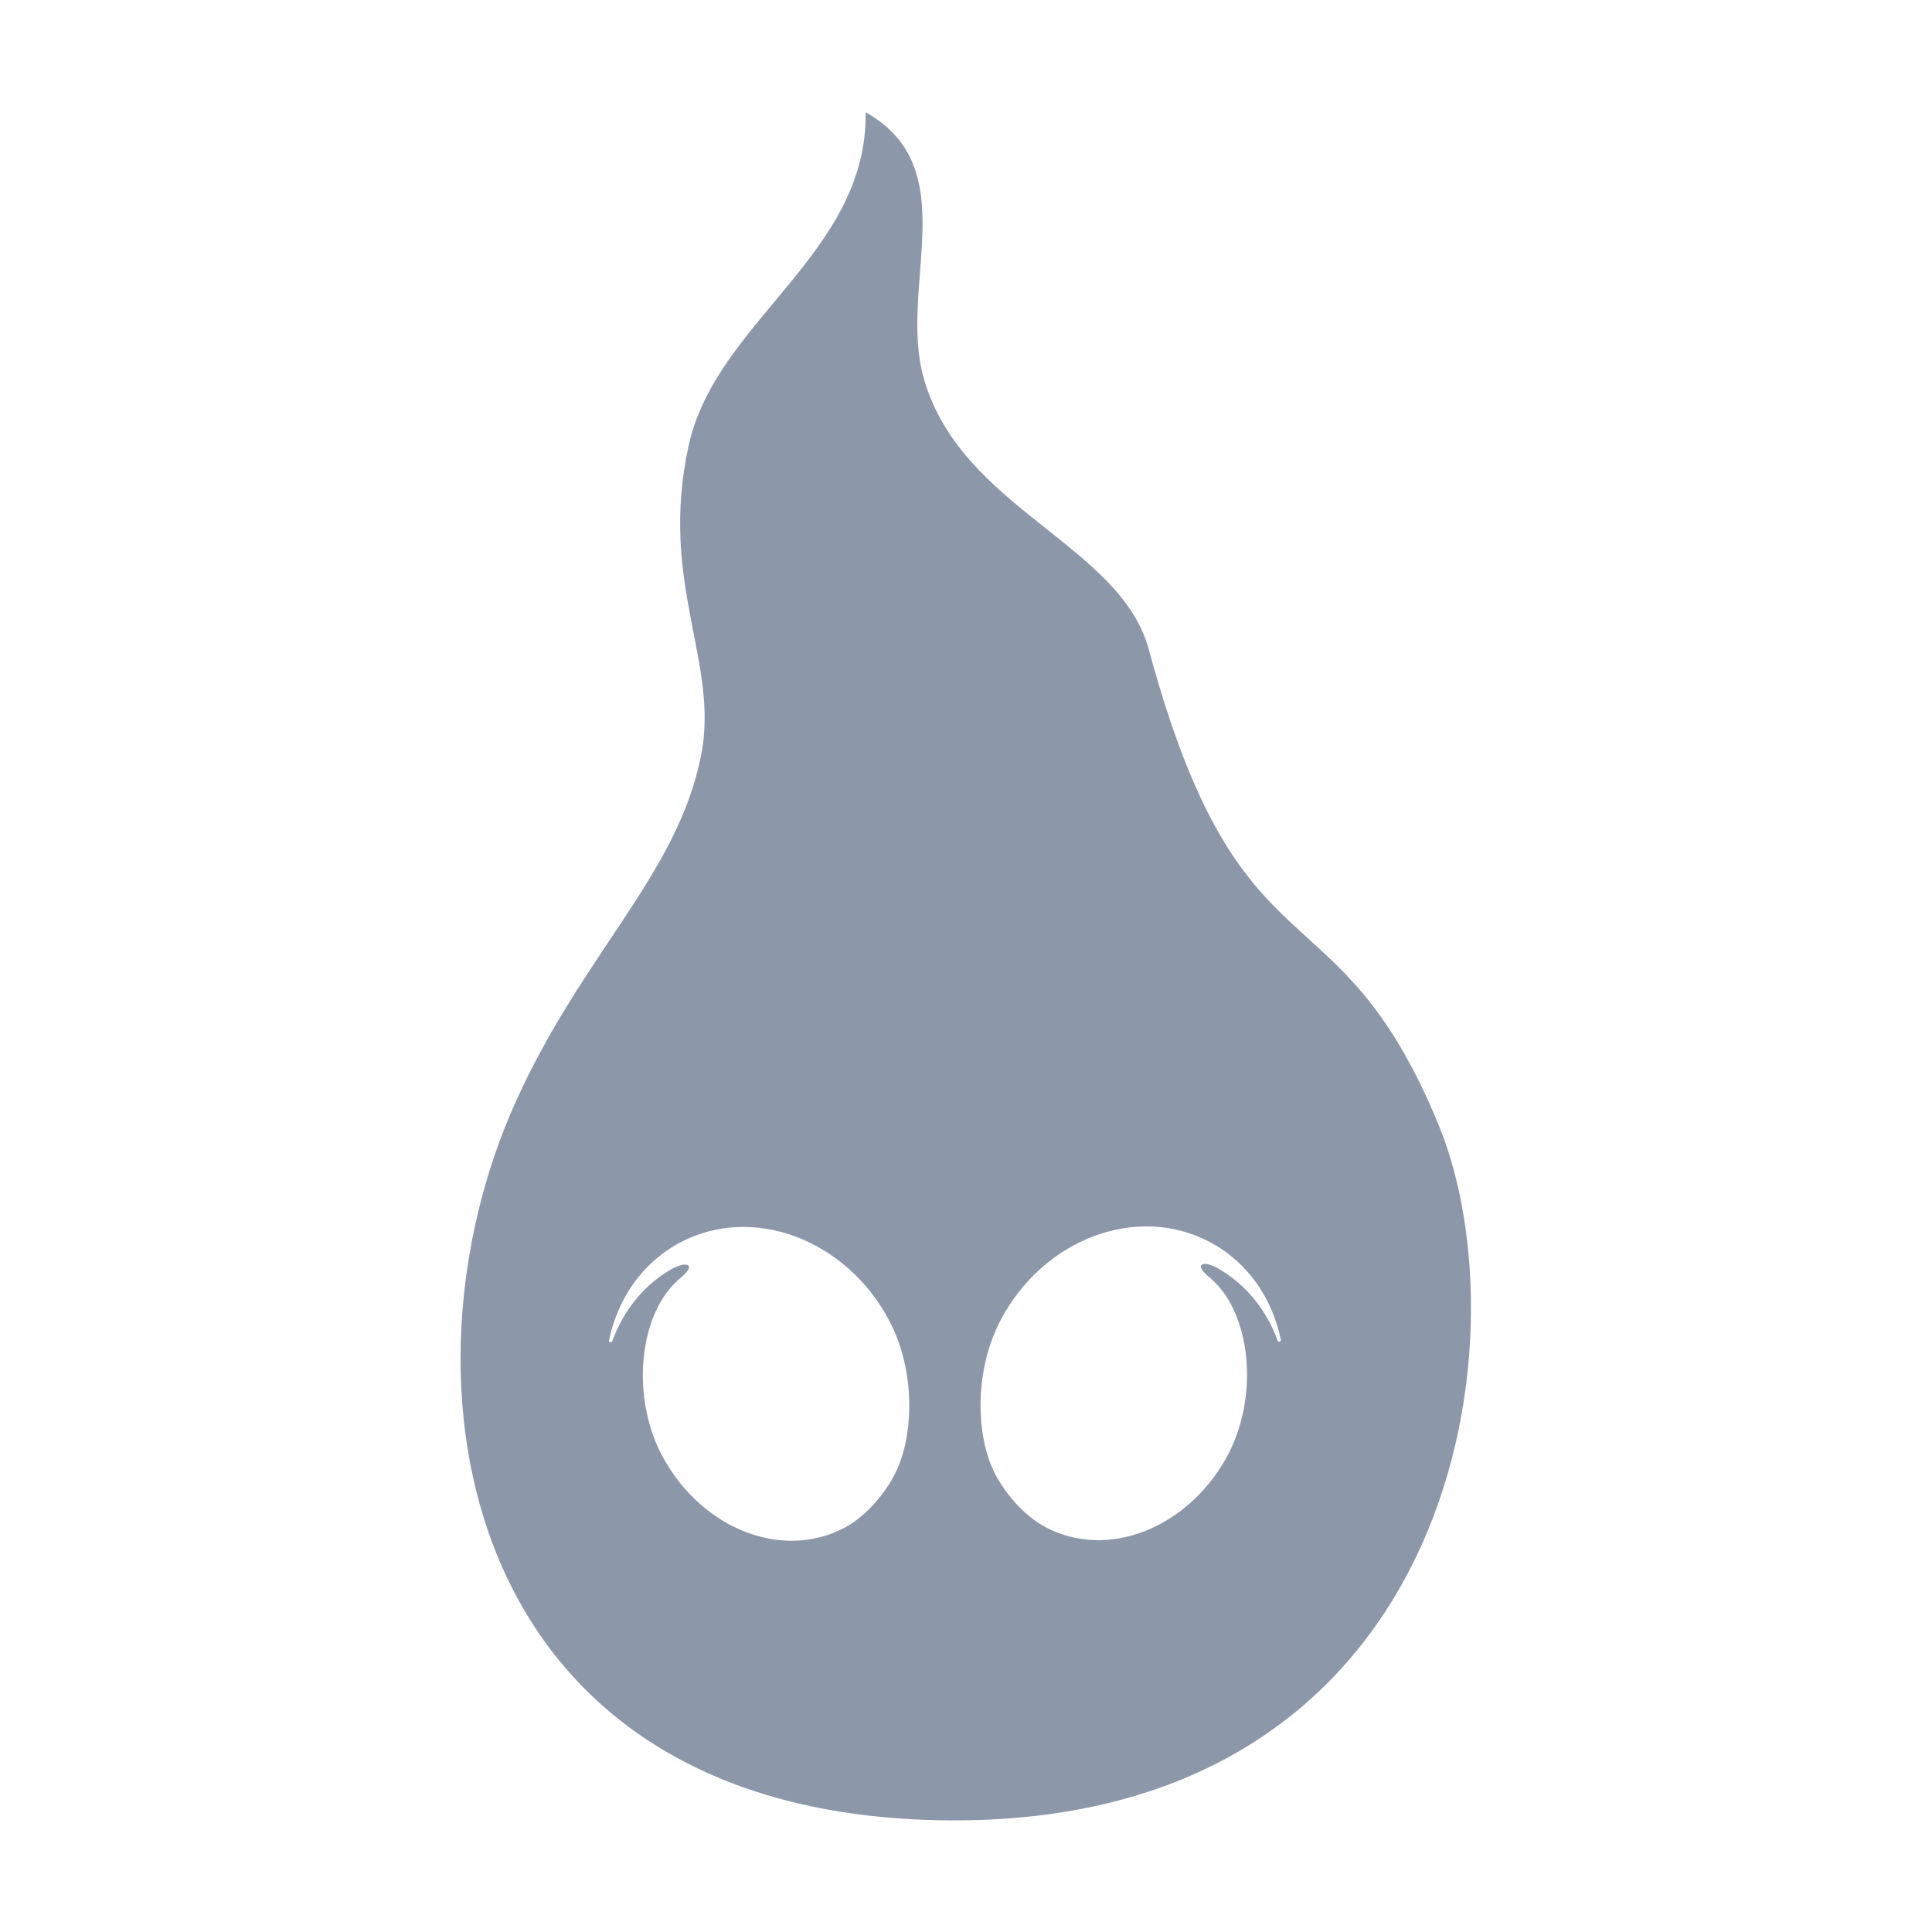 <?xml version="1.0" encoding="UTF-8" standalone="no"?>
<!-- Created with Inkscape (http://www.inkscape.org/) -->

<svg
   width="100mm"
   height="100mm"
   viewBox="0 0 100 100"
   version="1.1"
   id="svg5"
   inkscape:version="1.1.2 (0a00cf5339, 2022-02-04)"
   sodipodi:docname="fh-deathwalker.svg"
   xmlns:inkscape="http://www.inkscape.org/namespaces/inkscape"
   xmlns:sodipodi="http://sodipodi.sourceforge.net/DTD/sodipodi-0.dtd"
   xmlns="http://www.w3.org/2000/svg"
   xmlns:svg="http://www.w3.org/2000/svg">
  <sodipodi:namedview
     id="namedview7"
     pagecolor="#ffffff"
     bordercolor="#666666"
     borderopacity="1.0"
     inkscape:pageshadow="2"
     inkscape:pageopacity="0.0"
     inkscape:pagecheckerboard="0"
     inkscape:document-units="mm"
     showgrid="false"
     inkscape:zoom="0.73762626"
     inkscape:cx="-69.818556"
     inkscape:cy="75.241356"
     inkscape:window-width="1846"
     inkscape:window-height="1016"
     inkscape:window-x="0"
     inkscape:window-y="0"
     inkscape:window-maximized="1"
     inkscape:current-layer="layer1" />
  <defs
     id="defs2">
    <clipPath
       clipPathUnits="userSpaceOnUse"
       id="clipPath568">
      <path
         d="m 162.751,231.333 h 5.964 v 10.084 h -5.964 z"
         id="path566" />
    </clipPath>
  </defs>
  <g
     inkscape:label="Layer 1"
     inkscape:groupmode="layer"
     id="layer1">
    <g
       id="g562"
       transform="matrix(8.768,0,0,-8.768,-1403.159,2122.555)"
       style="fill:#8c97a9;fill-opacity:1">
      <g
         id="g564"
         clip-path="url(#clipPath568)"
         style="fill:#8c97a9;fill-opacity:1">
        <g
           id="g570"
           transform="translate(167.574,234.166)"
           style="fill:#8c97a9;fill-opacity:1">
          <path
             d="m 0,0 c -0.063,0.173 -0.178,0.322 -0.338,0.418 -0.095,0.059 -0.165,0.04 -0.07,-0.04 0.254,-0.203 0.305,-0.715 0.103,-1.074 -0.232,-0.412 -0.698,-0.6 -1.066,-0.405 -0.136,0.072 -0.246,0.213 -0.301,0.322 -0.108,0.216 -0.122,0.6 0.038,0.902 0.254,0.48 0.806,0.685 1.233,0.459 C -0.177,0.464 -0.032,0.25 0.019,0.005 0.022,-0.007 0.004,-0.012 0,0 m -2.257,-0.783 c -0.054,-0.108 -0.164,-0.25 -0.3,-0.322 -0.368,-0.194 -0.834,-0.007 -1.066,0.406 -0.202,0.358 -0.151,0.87 0.103,1.073 0.095,0.08 0.025,0.099 -0.07,0.041 -0.161,-0.097 -0.275,-0.245 -0.338,-0.419 -0.004,-0.011 -0.022,-0.007 -0.019,0.005 0.051,0.246 0.196,0.459 0.42,0.578 0.427,0.226 0.979,0.02 1.233,-0.459 0.16,-0.302 0.146,-0.687 0.037,-0.903 M -0.76,4.078 C -0.928,4.701 -1.866,4.907 -2.088,5.677 -2.244,6.22 -1.841,6.919 -2.432,7.251 -2.42,6.415 -3.316,6.02 -3.477,5.283 -3.655,4.469 -3.293,4.004 -3.404,3.451 c -0.14,-0.7 -0.701,-1.169 -1.094,-2.042 -0.738,-1.635 -0.344,-4.17 2.472,-4.24 3.074,-0.076 3.503,2.825 2.976,4.105 -0.603,1.463 -1.168,0.799 -1.71,2.804"
             style="fill:#8c97a9;fill-opacity:1;fill-rule:nonzero;stroke:none"
             id="path572" />
        </g>
      </g>
    </g>
  </g>
</svg>
